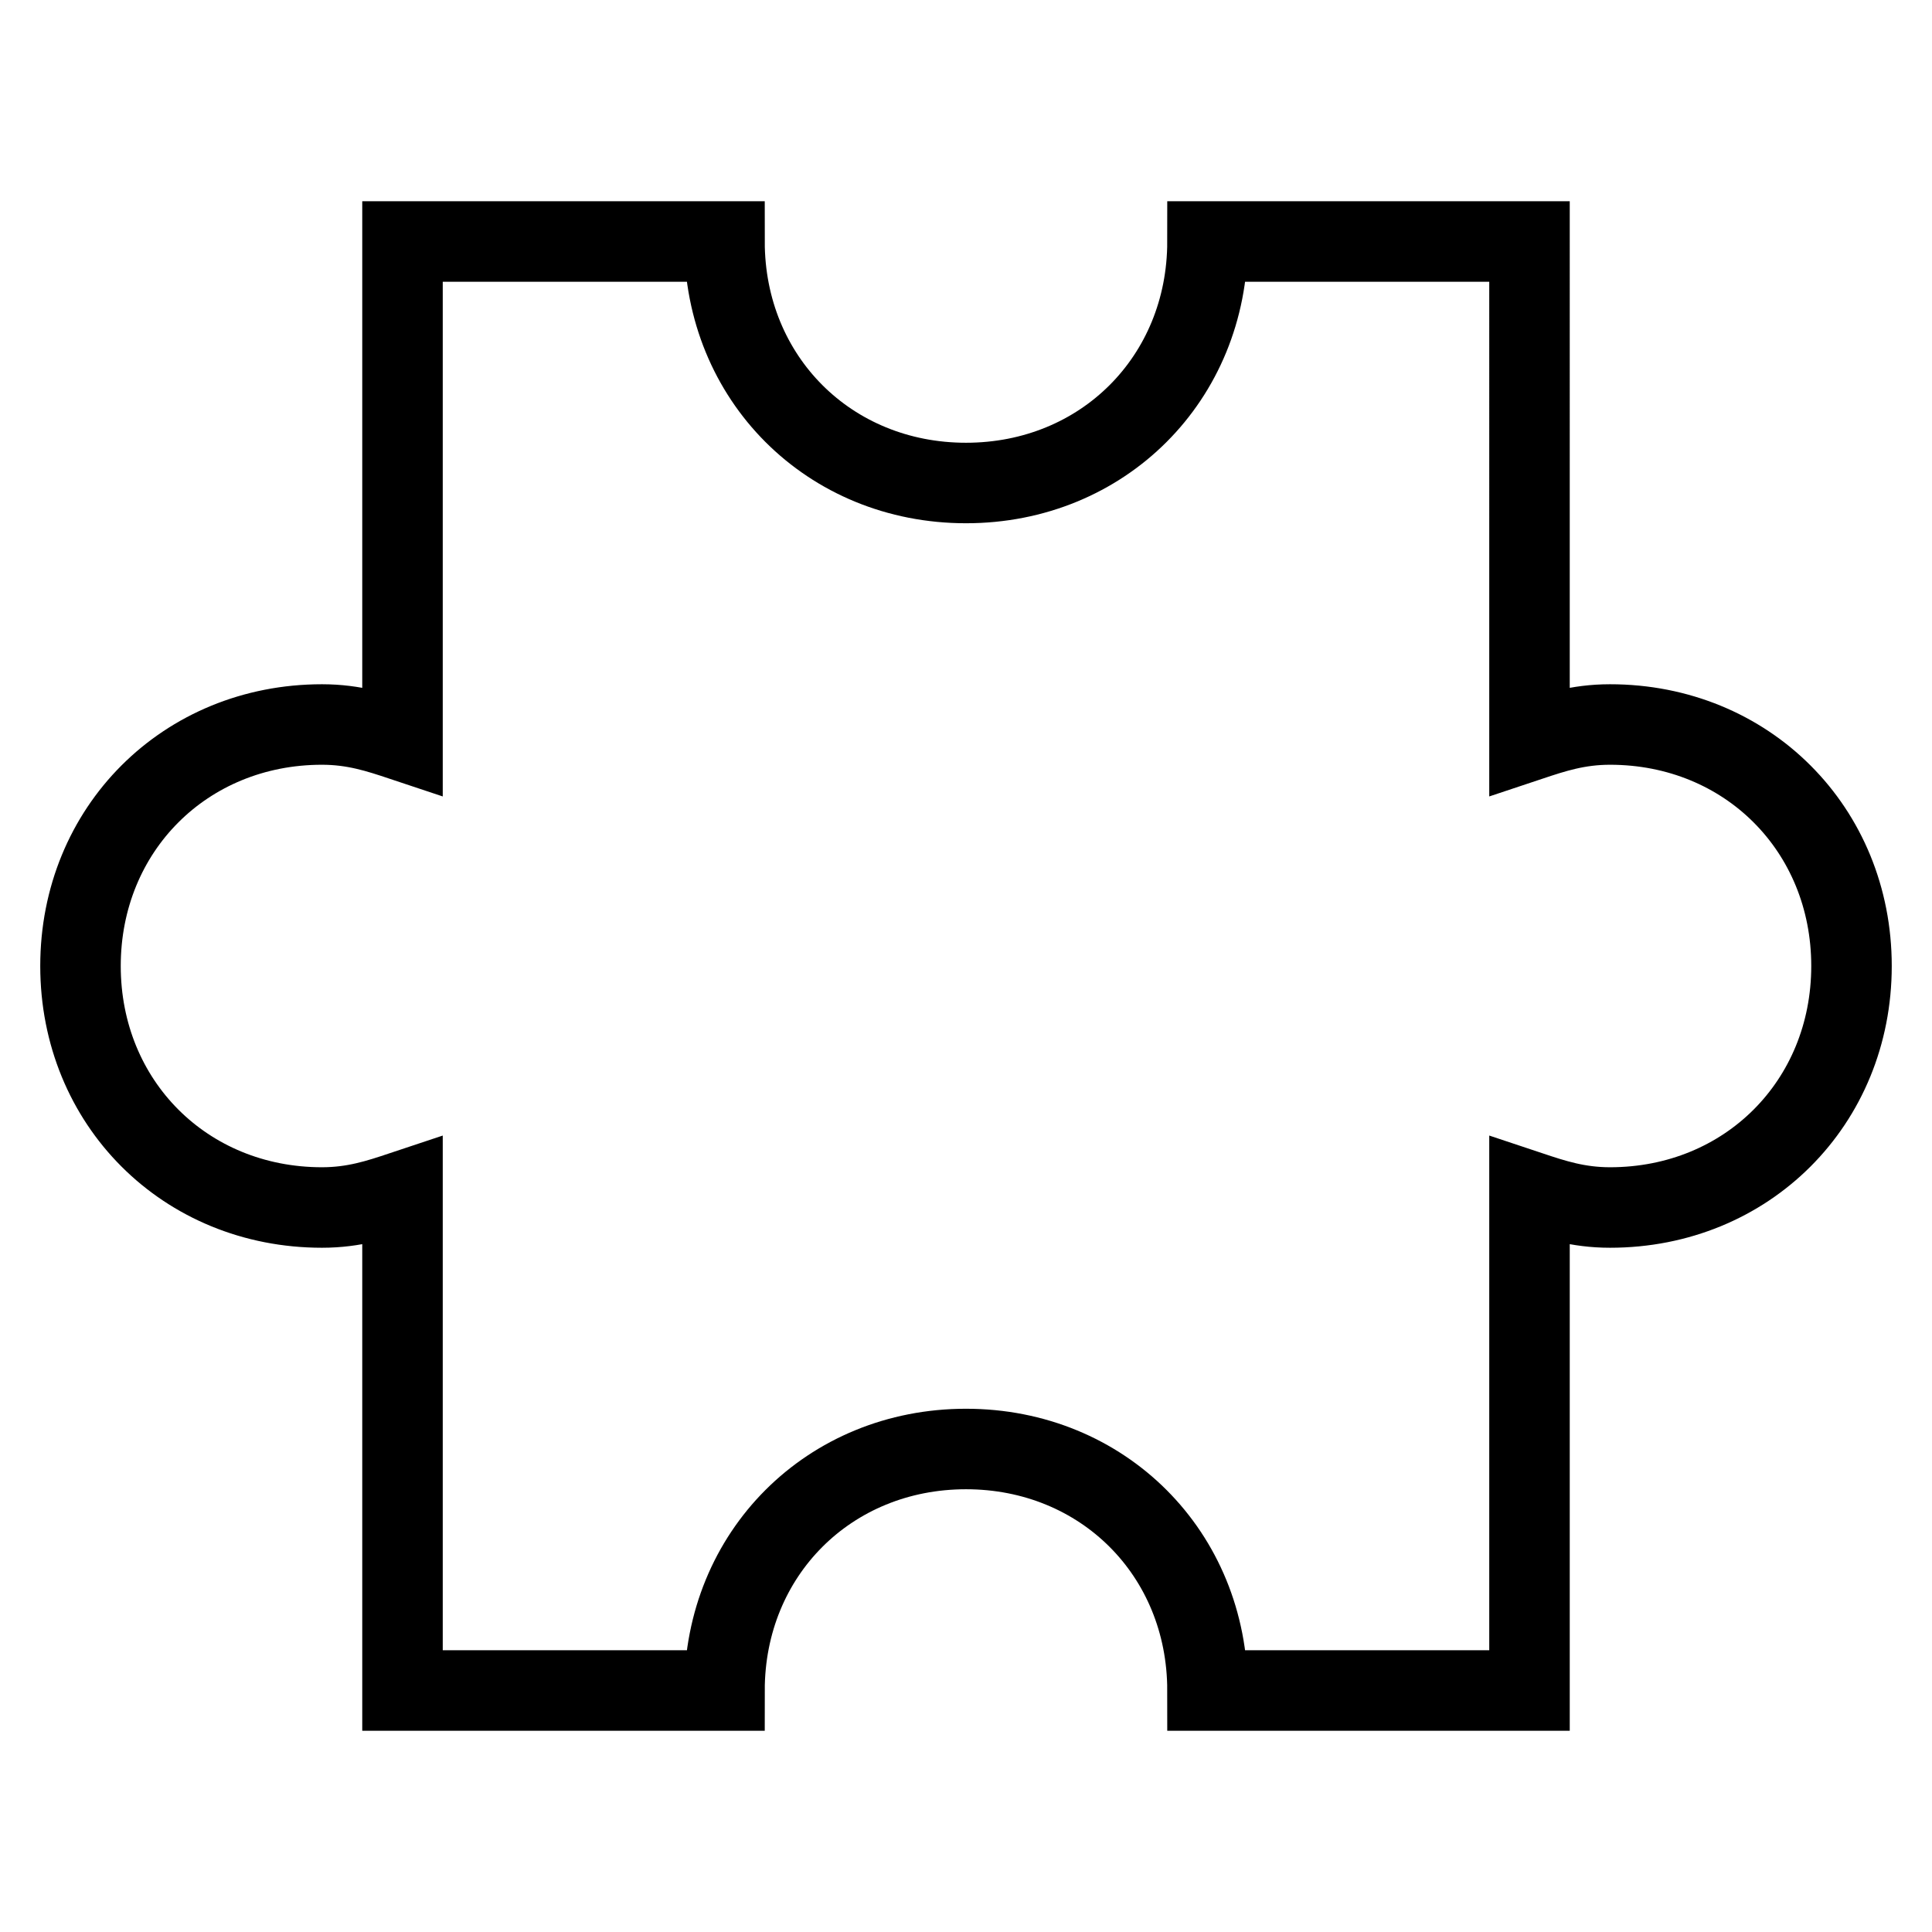 <svg id="nc_icon" xmlns="http://www.w3.org/2000/svg" xml:space="preserve" viewBox="0 0 24 24"><path fill="none" stroke="currentColor" stroke-linecap="square" stroke-miterlimit="10" d="M20 9c-.4 0-.7.1-1 .2V3h-4c0 1.7-1.3 3-3 3S9 4.7 9 3H5v6.2c-.3-.1-.6-.2-1-.2-1.7 0-3 1.3-3 3s1.3 3 3 3c.4 0 .7-.1 1-.2V21h4c0-1.7 1.3-3 3-3s3 1.3 3 3h4v-6.2c.3.1.6.2 1 .2 1.7 0 3-1.3 3-3s-1.3-3-3-3z" class="nc-icon-wrapper" vector-effect="non-scaling-stroke"/></svg>
